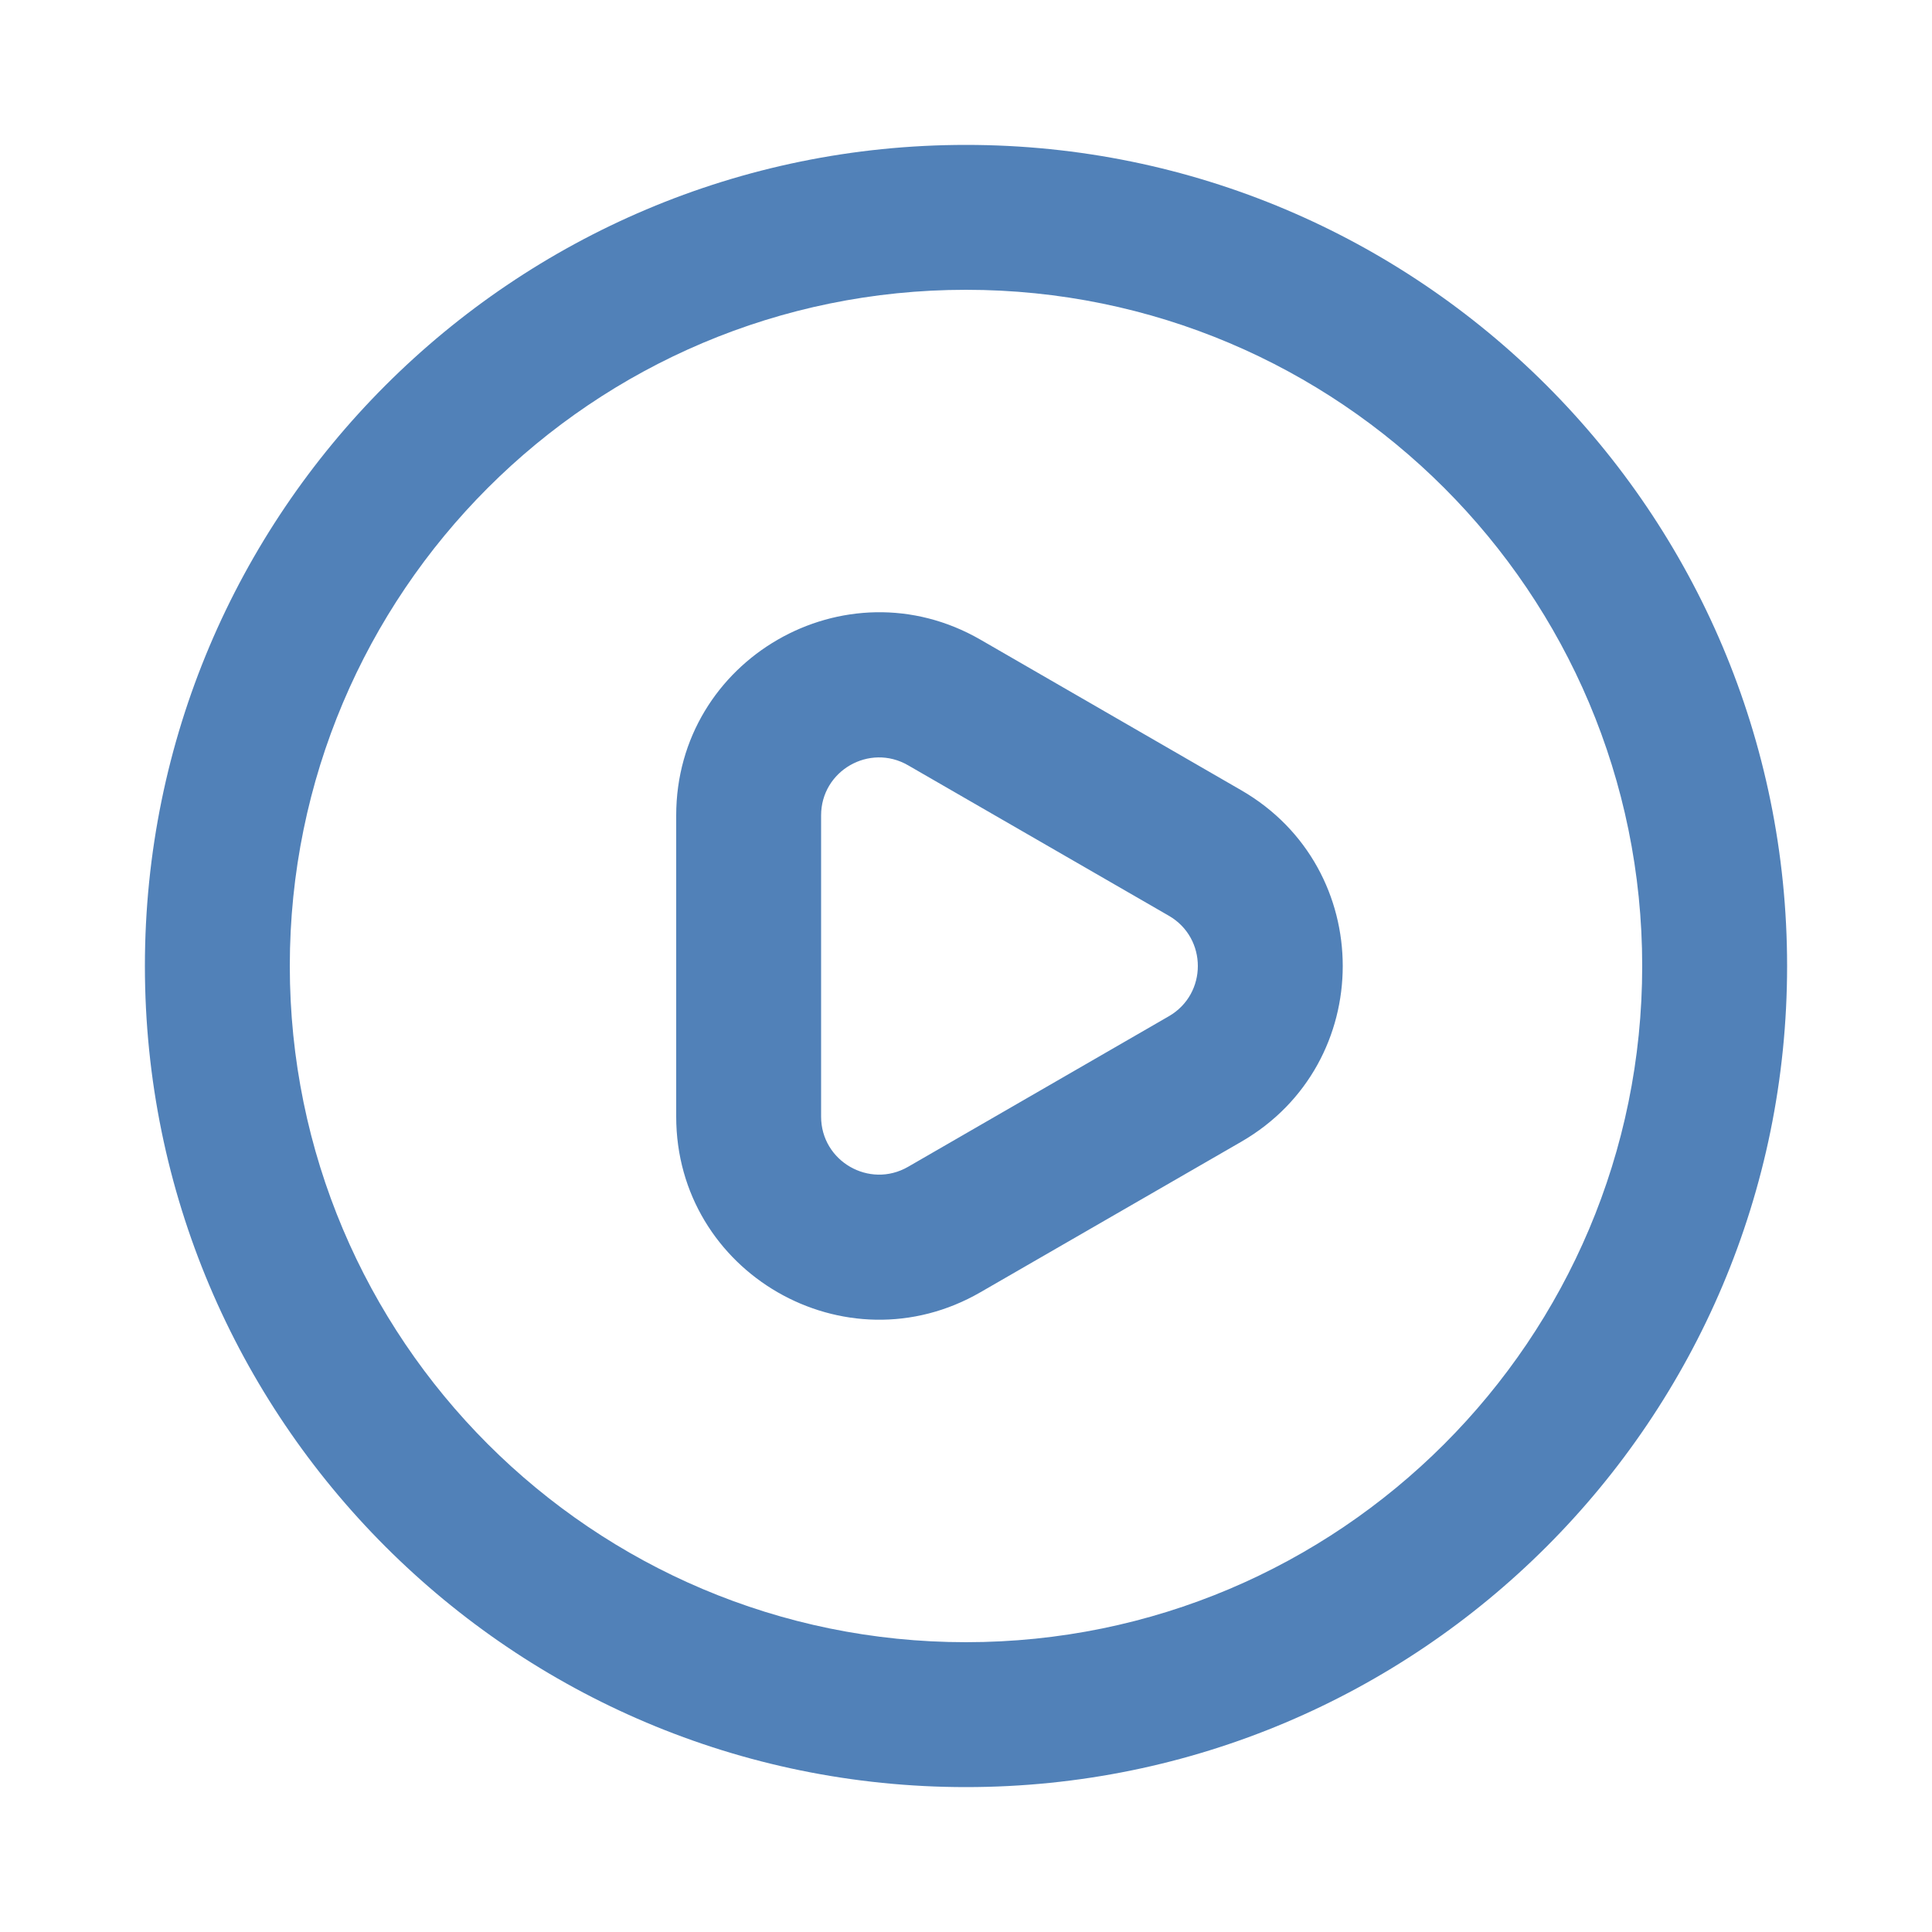 <svg width="20" height="20" viewBox="0 0 20 20" fill="none" xmlns="http://www.w3.org/2000/svg">
<path fill-rule="evenodd" clip-rule="evenodd" d="M10 17C6.134 17 3 13.866 3 10C3 6.134 6.134 3 10 3C13.866 3 17 6.134 17 10C17 13.866 13.866 17 10 17ZM1.5 10C1.5 5.306 5.306 1.5 10 1.5C14.694 1.5 18.5 5.306 18.5 10C18.5 14.694 14.694 18.5 10 18.5C5.306 18.5 1.5 14.694 1.5 10ZM10.15 13.377L12.85 11.819C14.25 11.01 14.25 8.99 12.85 8.181L10.15 6.622C8.75 5.814 7 6.825 7 8.441V11.559C7 13.175 8.75 14.186 10.15 13.377ZM12.1 9.48C12.5 9.711 12.5 10.289 12.1 10.52L9.4 12.079C9 12.309 8.5 12.021 8.5 11.559V8.441C8.5 7.979 9 7.691 9.4 7.922L12.1 9.48Z" fill="#5181B8"/>
</svg>
